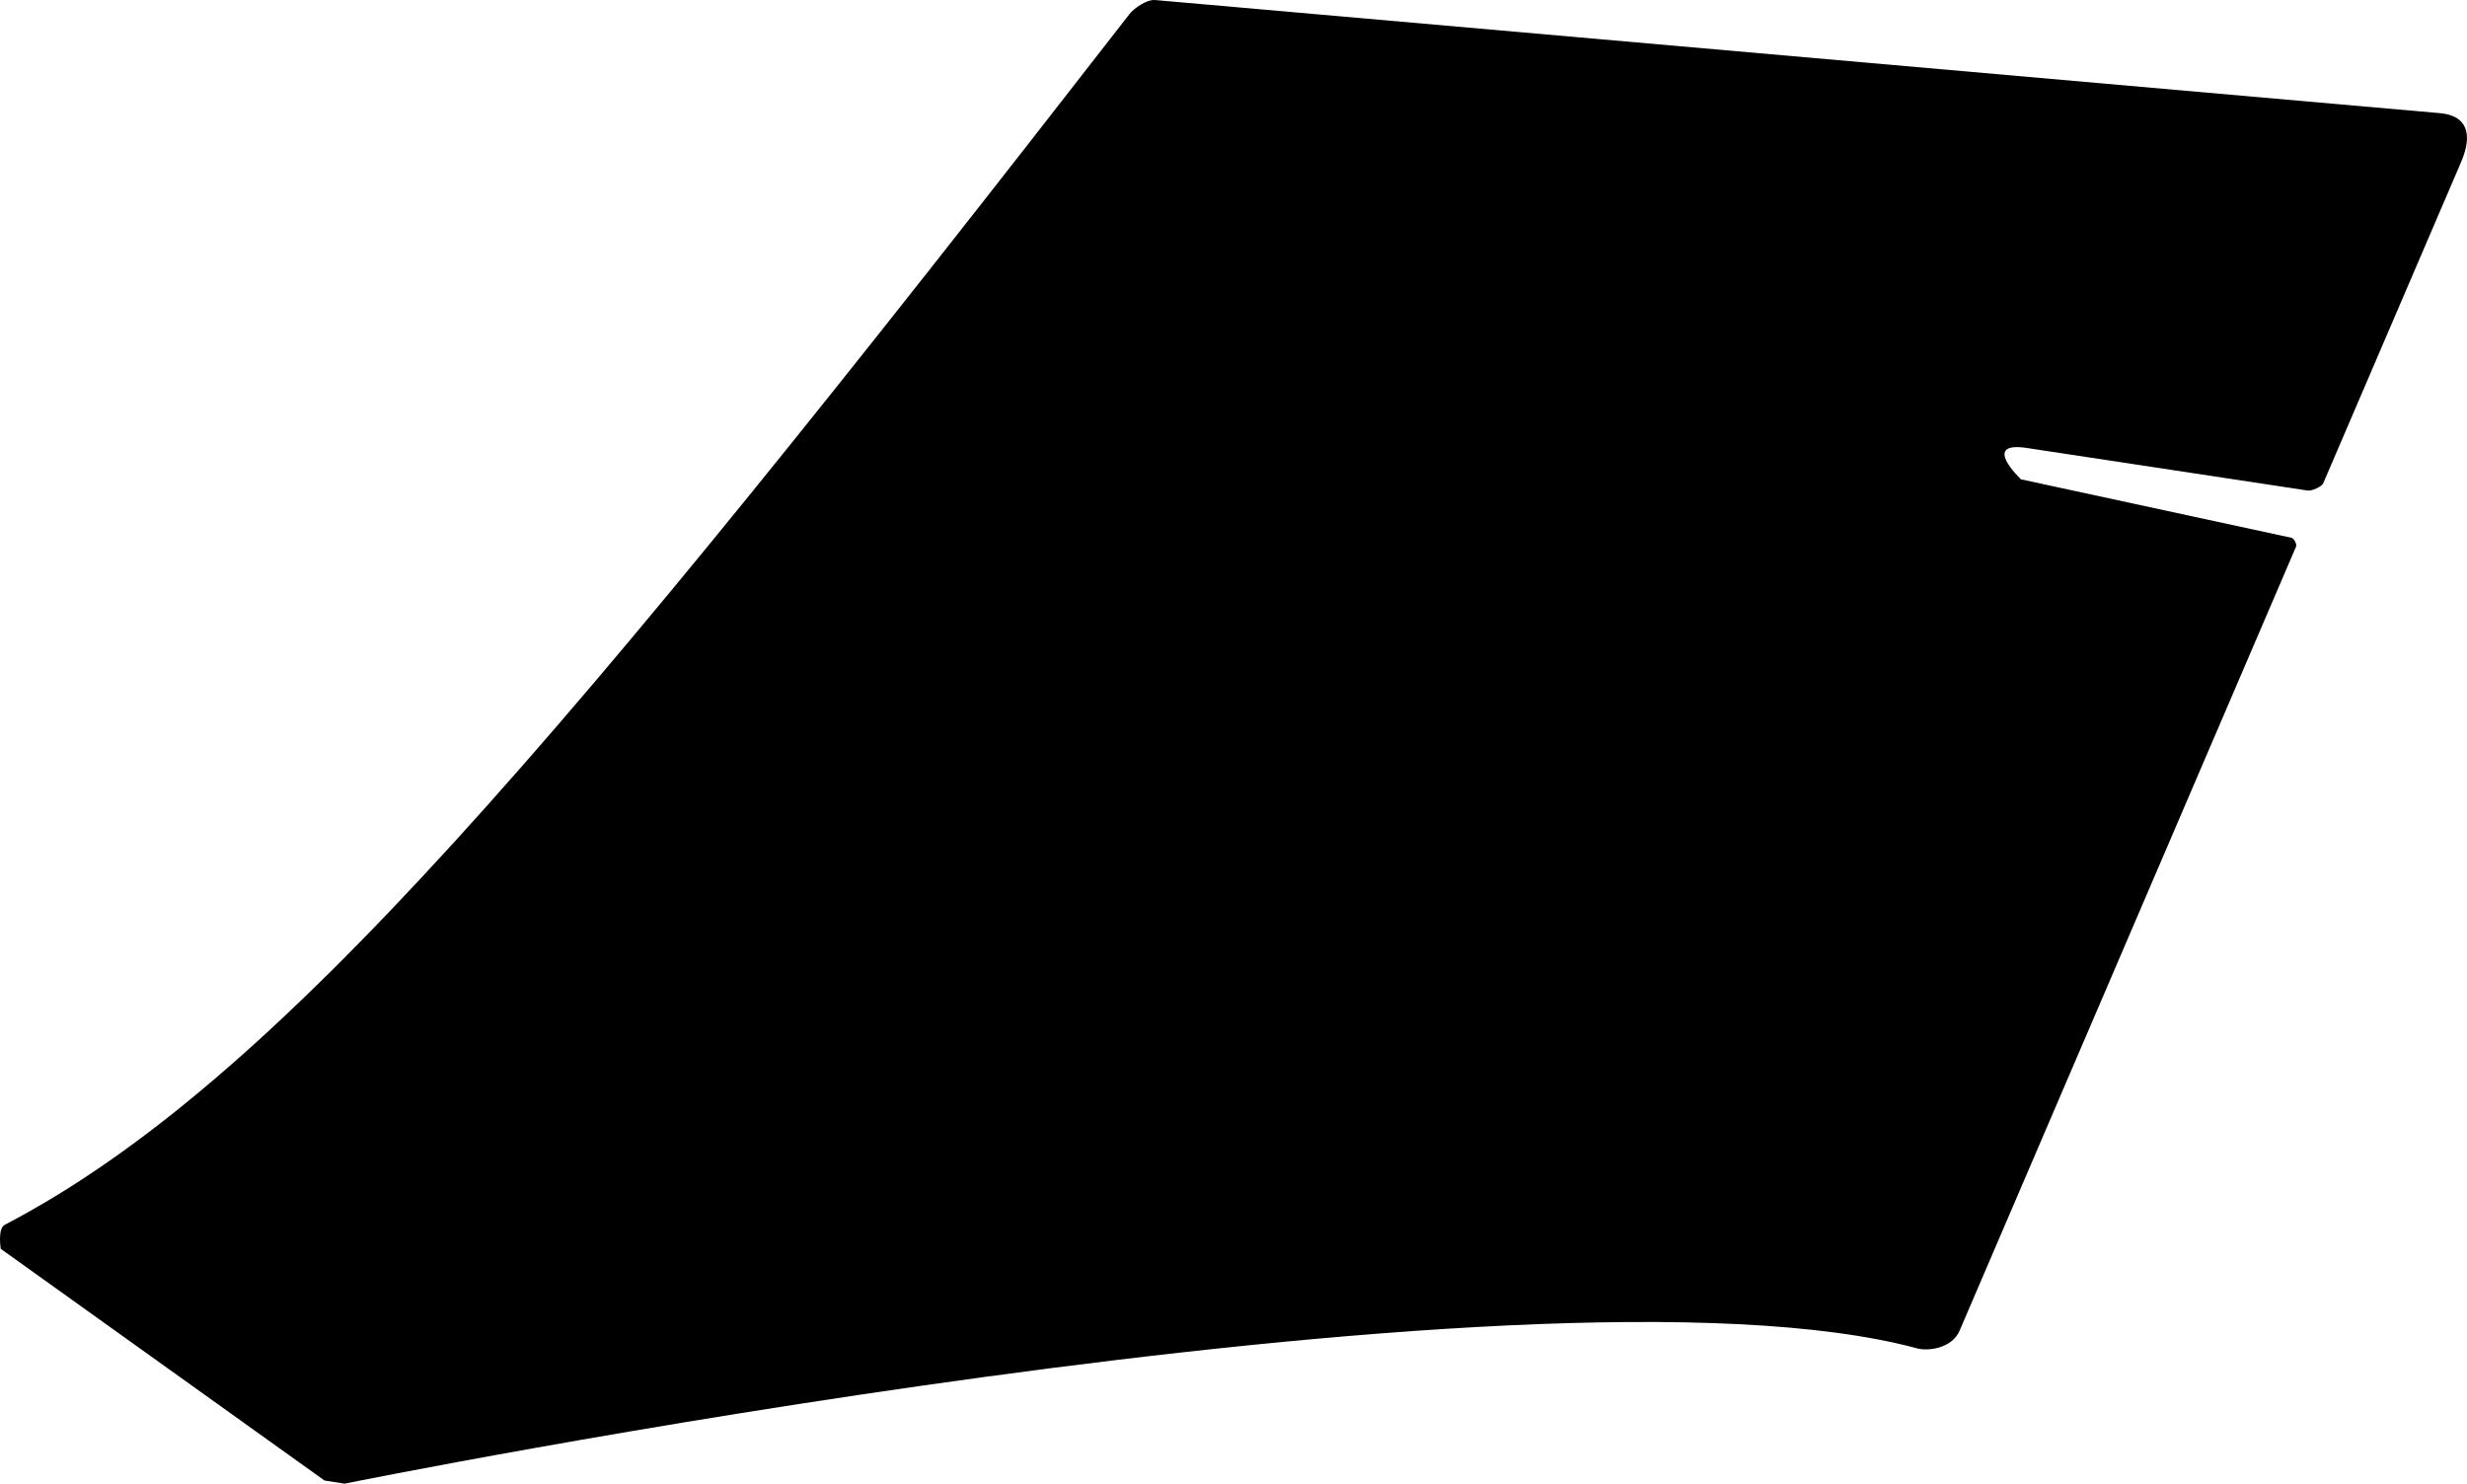 <?xml version="1.0" encoding="utf-8"?>
<!-- Generator: Adobe Illustrator 16.0.0, SVG Export Plug-In . SVG Version: 6.00 Build 0)  -->
<!DOCTYPE svg PUBLIC "-//W3C//DTD SVG 1.1//EN" "http://www.w3.org/Graphics/SVG/1.1/DTD/svg11.dtd">
<svg version="1.1" id="Layer_1" xmlns="http://www.w3.org/2000/svg" xmlns:xlink="http://www.w3.org/1999/xlink" x="0px" y="0px"
	 width="1295.99px" height="779.484px" viewBox="0 0 1295.99 779.484" enable-background="new 0 0 1295.99 779.484"
	 xml:space="preserve">
<path d="M1281.905,59.462C1172.419,49.821,673.412,5.881,606.909,0.024c-4.787-0.421-11.457,4.668-13.51,7.31
	C293.909,392.919,144.1,569.584,2.504,643.488c-3.871,2.02-2.1,12.631-2.1,12.631L170.49,777.848l10.521,1.639
	c0,0,622.829-126.041,826.223-71.051c5.719,1.549,18.215-0.055,22.176-9.279c24.056-56.062,114.134-265.984,176.771-411.959
	c0.545-1.269-1.021-4.359-2.445-4.667c-42.571-9.201-142.053-30.7-142.053-30.7s-21.971-20.707,4.076-16.317
	c0,0,103.938,15.755,146.563,22.216c2.207,0.335,7.427-2.157,8.082-3.683c36.791-85.742,59.943-139.697,72.521-168.997
	C1299.427,69.888,1295.51,60.661,1281.905,59.462z"/>
</svg>
